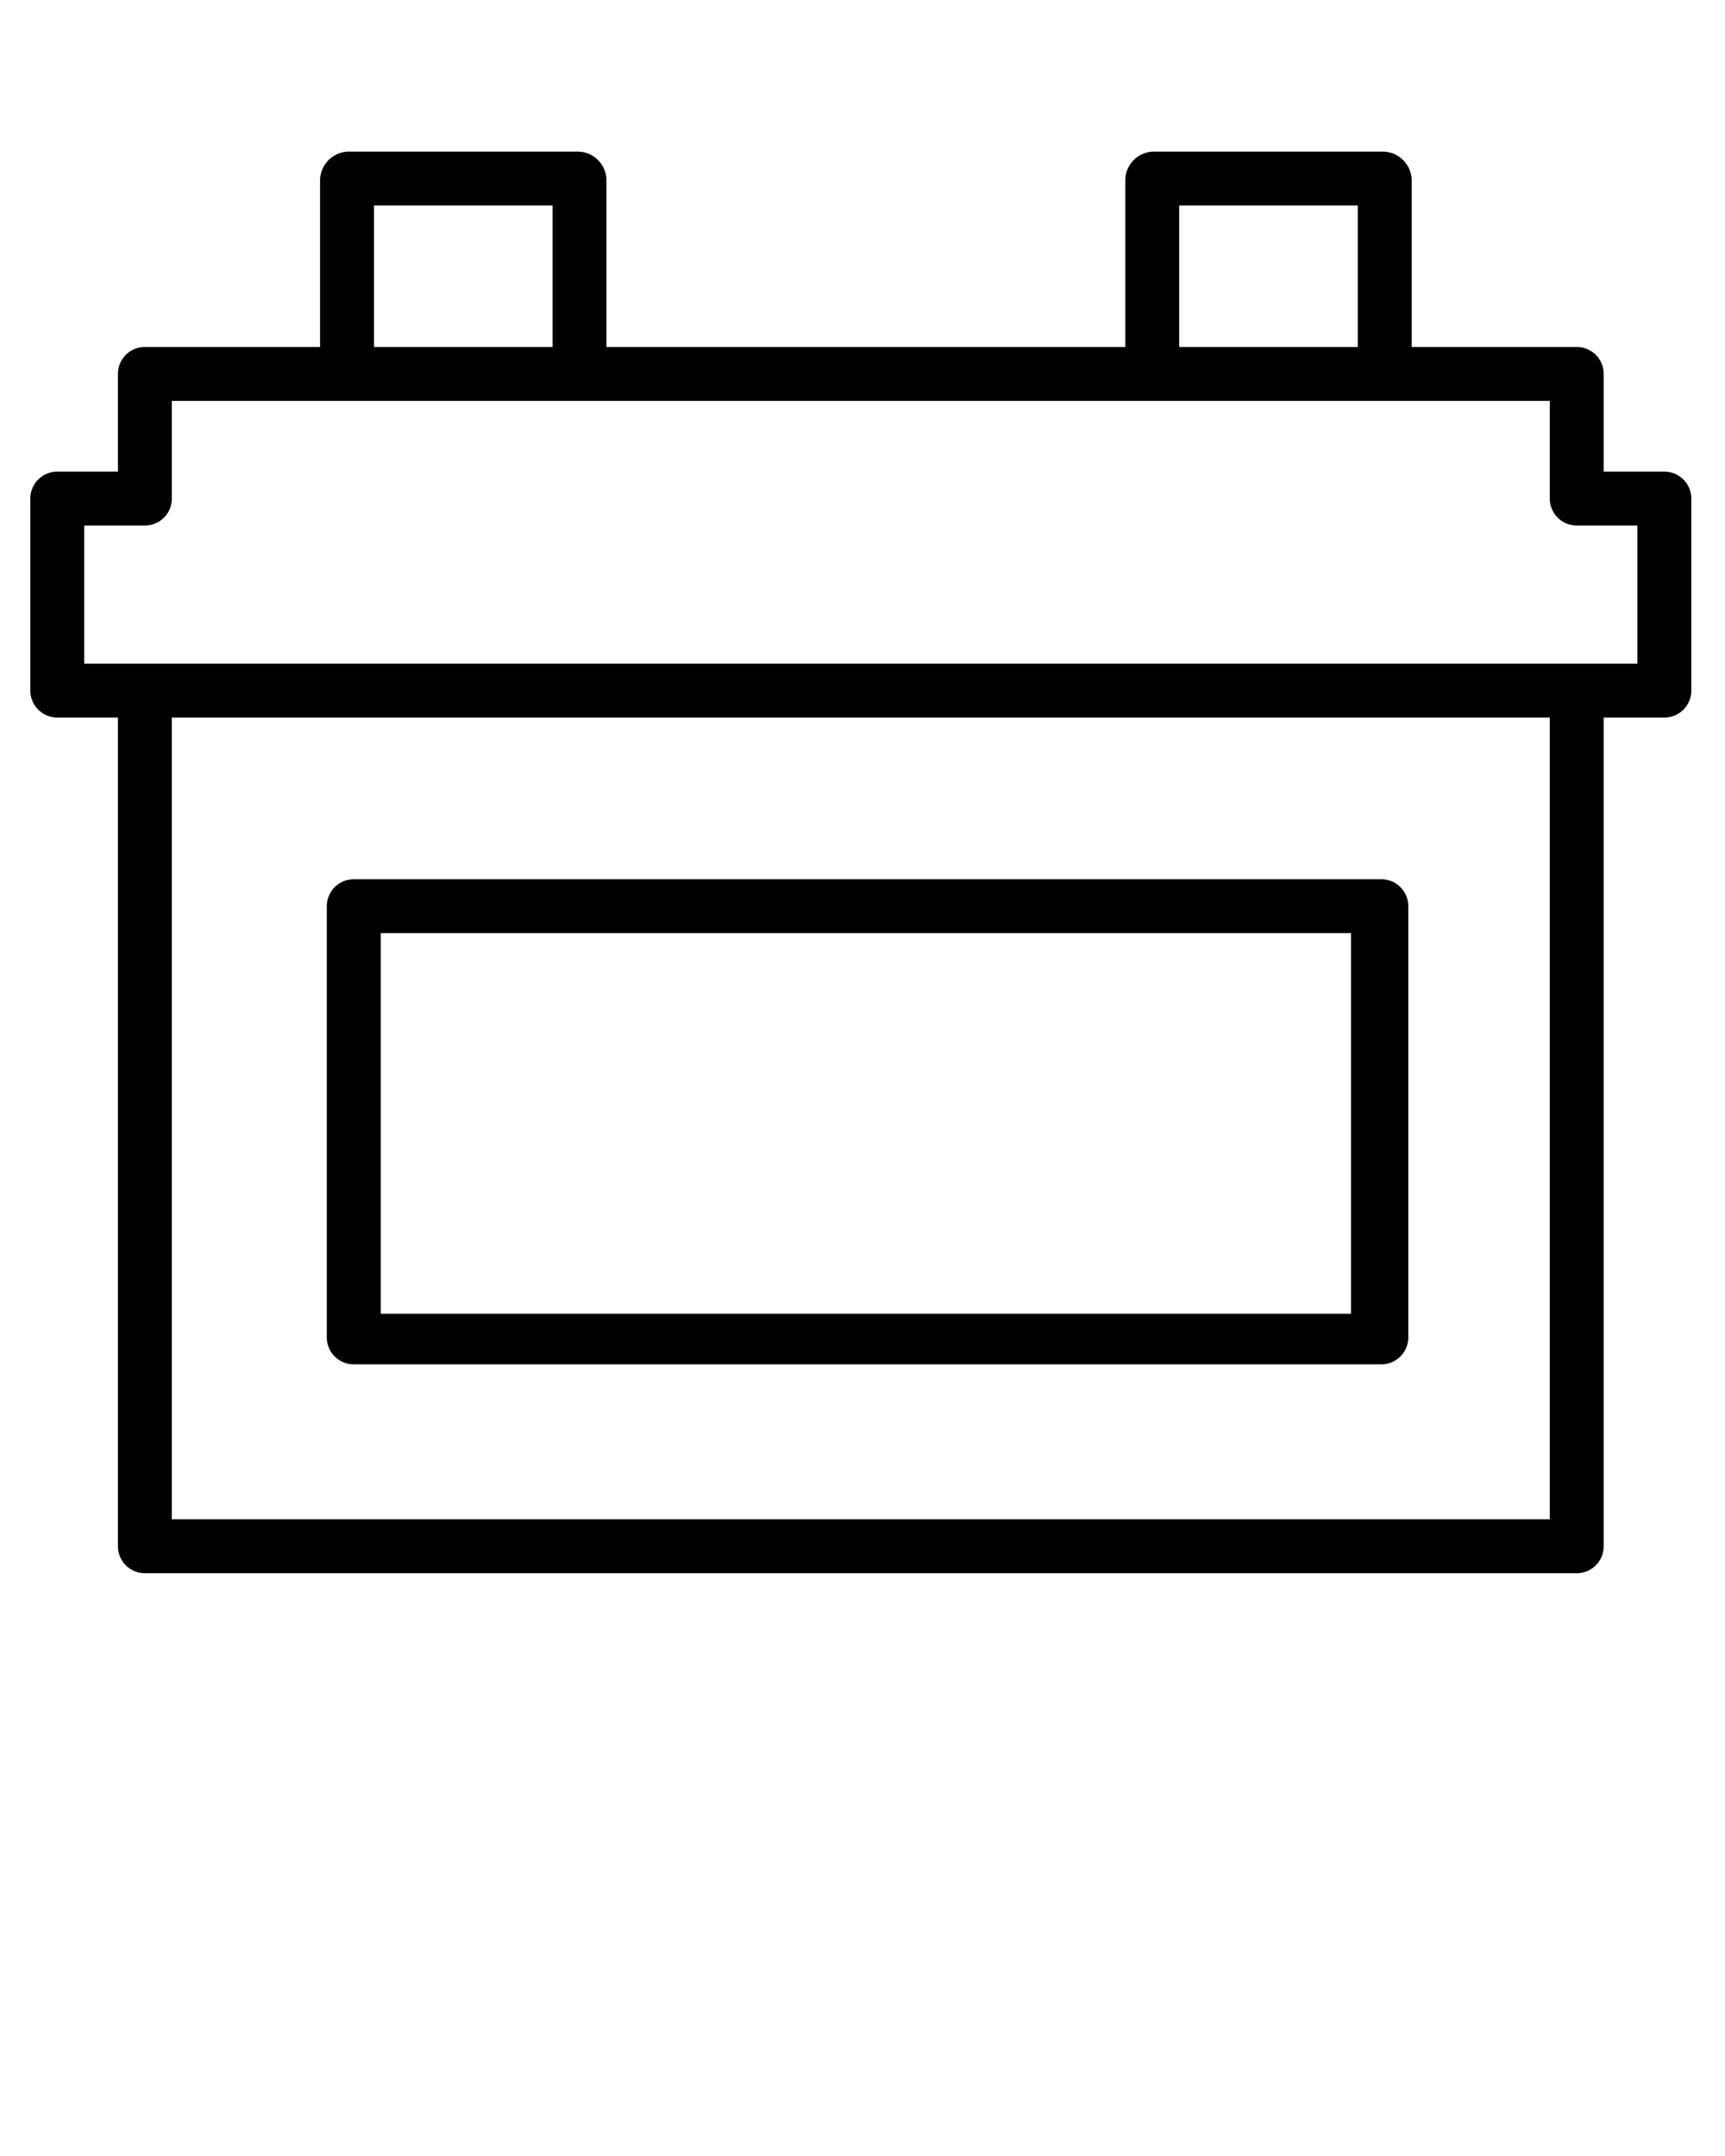 <svg xmlns="http://www.w3.org/2000/svg" data-name="Layer 1" viewBox="0 0 512 640" x="0px" y="0px"><title>Battery</title><path d="M418,269a8,8,0,0,0-8-8H105a8,8,0,0,0-8,8V397a8,8,0,0,0,8,8H410a8,8,0,0,0,8-8Zm-305,8H401V390H113Z"/><path d="M494,140H476V111a8,8,0,0,0-8-8H419V53.249A8.645,8.645,0,0,0,410.512,45h-68.1A8.574,8.574,0,0,0,334,53.249V103H180V53.249A8.574,8.574,0,0,0,171.59,45h-68.1A8.645,8.645,0,0,0,95,53.249V103H43a8,8,0,0,0-8,8v29H17a8,8,0,0,0-8,8v57a8,8,0,0,0,8,8H35V459a8,8,0,0,0,8,8H468a8,8,0,0,0,8-8V213h18a8,8,0,0,0,8-8V148A8,8,0,0,0,494,140ZM350,61h53v42H350ZM111,61h53v42H111ZM460,451H51V213H460Zm26-254H25V156H43a8,8,0,0,0,8-8V119H460v29a8,8,0,0,0,8,8h18Z"/></svg>